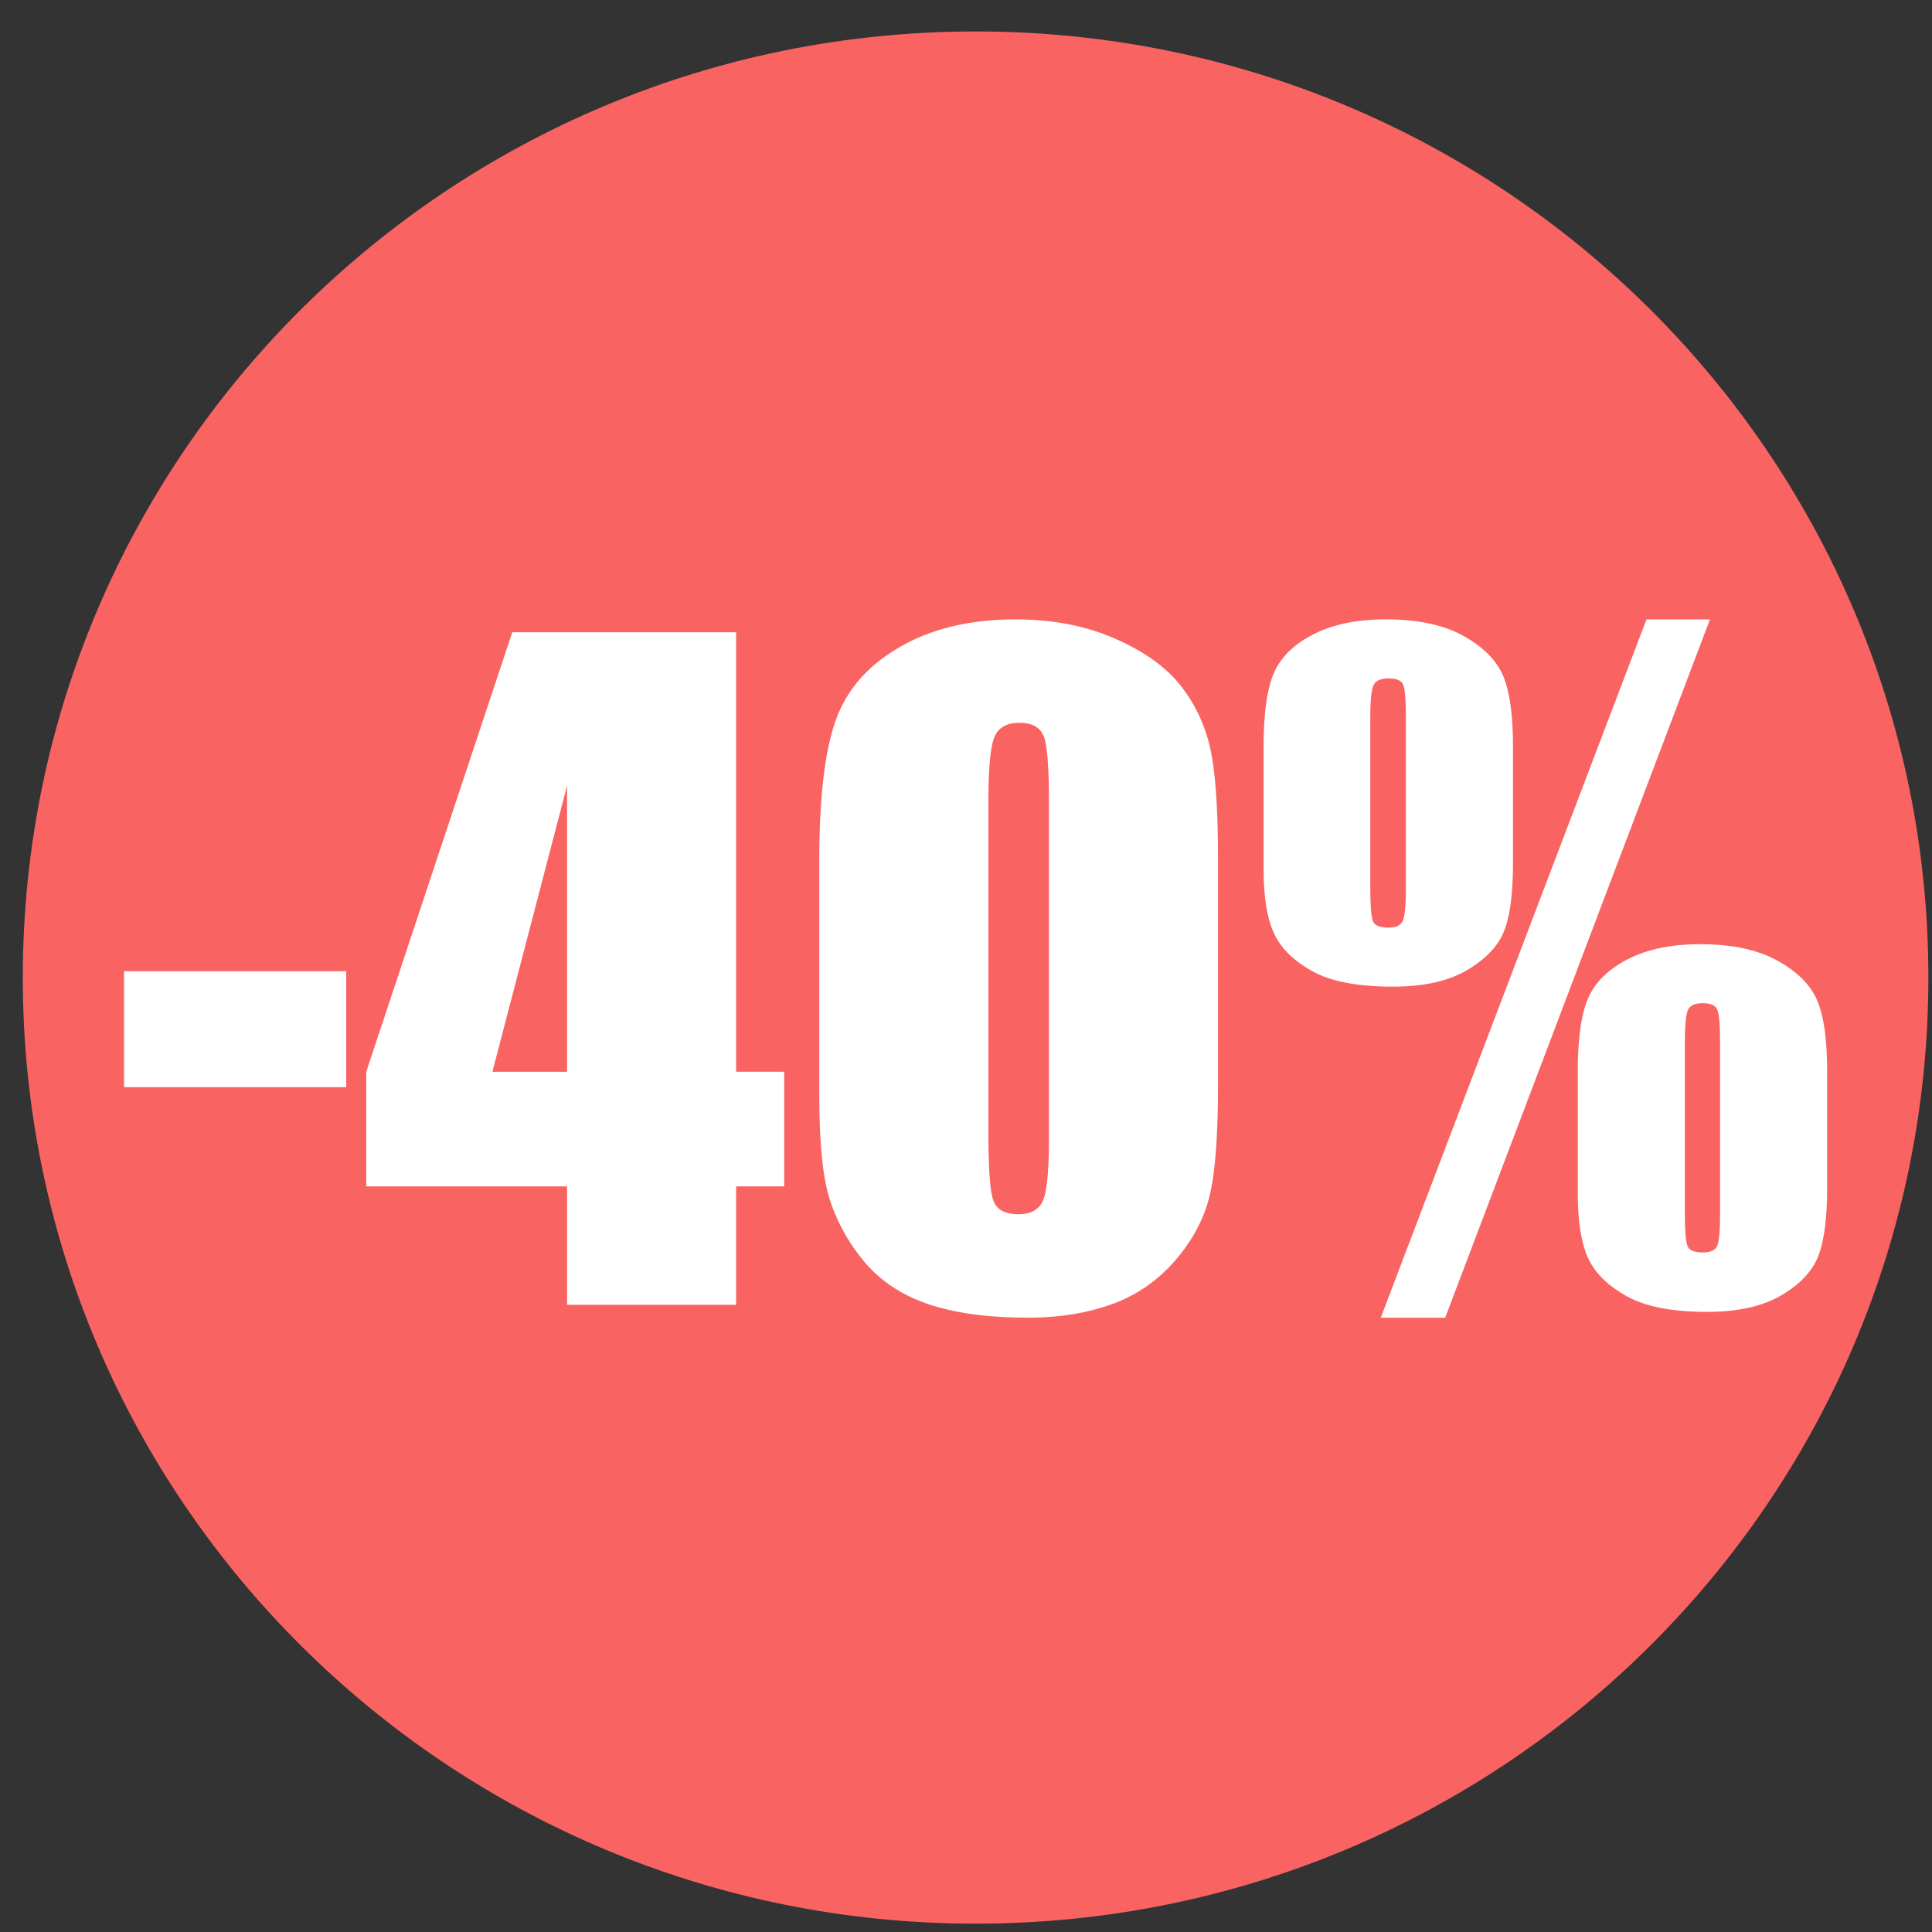 <svg width="50" height="50" viewBox="0 0 50 50" xmlns="http://www.w3.org/2000/svg">
    <rect x="0" y="0" width="50" height="50" fill="#333333" stroke="none"/>
    <g fill="none" fill-rule="evenodd">
        <path d="M49.906 25.299c0 13.524-11.038 24.485-24.657 24.485S.59 38.823.59 25.299C.59 11.776 11.63.814 25.25.814c13.618 0 24.656 10.962 24.656 24.485" fill="#F96463"/>
        <path fill="#FFF" d="M3.21 28.135h5.75v-3H3.21zm11.466-.399V20.33l-1.933 7.407h1.933zm4.374-11.374v11.374h1.245v2.968H19.05v3.064h-4.374v-3.064H9.479v-2.968l3.779-11.374h5.792zm8.098 4.429c0-.924-.045-1.503-.136-1.735-.09-.234-.3-.35-.633-.35-.325 0-.54.123-.644.37-.104.248-.156.82-.156 1.715v8.494c0 1.011.048 1.62.146 1.828.097.208.308.311.633.311s.538-.122.639-.365c.1-.243.151-.792.151-1.645v-8.623zm4.374 1.463v5.805c0 1.32-.072 2.28-.216 2.882-.145.602-.445 1.164-.899 1.687-.455.524-1.004.9-1.646 1.13-.643.229-1.36.343-2.154.343-1.047 0-1.917-.12-2.61-.36-.692-.24-1.244-.615-1.657-1.123a4.8 4.8 0 0 1-.876-1.607c-.174-.563-.26-1.458-.26-2.682v-6.075c0-1.598.138-2.796.417-3.59.277-.796.829-1.434 1.657-1.914.825-.48 1.828-.72 3.004-.72.96 0 1.82.166 2.577.499.757.333 1.324.74 1.7 1.22.375.48.63 1.022.762 1.624.134.602.201 1.562.201 2.88zm12.993 4.73c0-.458-.024-.743-.071-.854-.048-.112-.175-.167-.384-.167-.196 0-.32.058-.374.172-.054.115-.082.398-.082.85v4.386c0 .495.026.791.076.892.051.1.181.15.39.15.196 0 .318-.055.369-.166.05-.112.076-.381.076-.811v-4.452zm2.771.752v3c0 .775-.074 1.358-.222 1.752-.148.394-.465.738-.953 1.028-.487.29-1.131.435-1.933.435-.916 0-1.618-.14-2.105-.42-.487-.278-.817-.612-.985-.999-.17-.387-.255-.94-.255-1.656v-3.14c0-.852.089-1.484.265-1.896.177-.413.518-.75 1.023-1.012.505-.26 1.13-.392 1.873-.392.83 0 1.502.144 2.015.43.512.287.854.632 1.022 1.032.17.402.255 1.015.255 1.838zM44.254 16.03l-6.853 18.072h-1.667l6.877-18.072h1.643zm-7.87 2.537c0-.459-.024-.741-.07-.85-.048-.107-.177-.16-.386-.16-.194 0-.321.057-.378.172-.058.115-.087.394-.087.838v4.387c0 .502.026.803.076.903.05.1.184.15.401.15.188 0 .308-.057.362-.172.054-.115.082-.383.082-.806v-4.462zm2.772.764v2.989c0 .78-.074 1.366-.223 1.757-.148.39-.465.731-.953 1.022-.486.29-1.131.435-1.932.435-.923 0-1.628-.137-2.11-.414-.485-.276-.812-.608-.98-.994-.172-.387-.256-.943-.256-1.667V19.33c0-.86.088-1.497.265-1.909.178-.412.519-.747 1.024-1.005.505-.258 1.13-.387 1.873-.387.822 0 1.49.141 2.003.424.512.285.855.626 1.029 1.027.172.402.26 1.018.26 1.85z"/>
    </g>
</svg>
